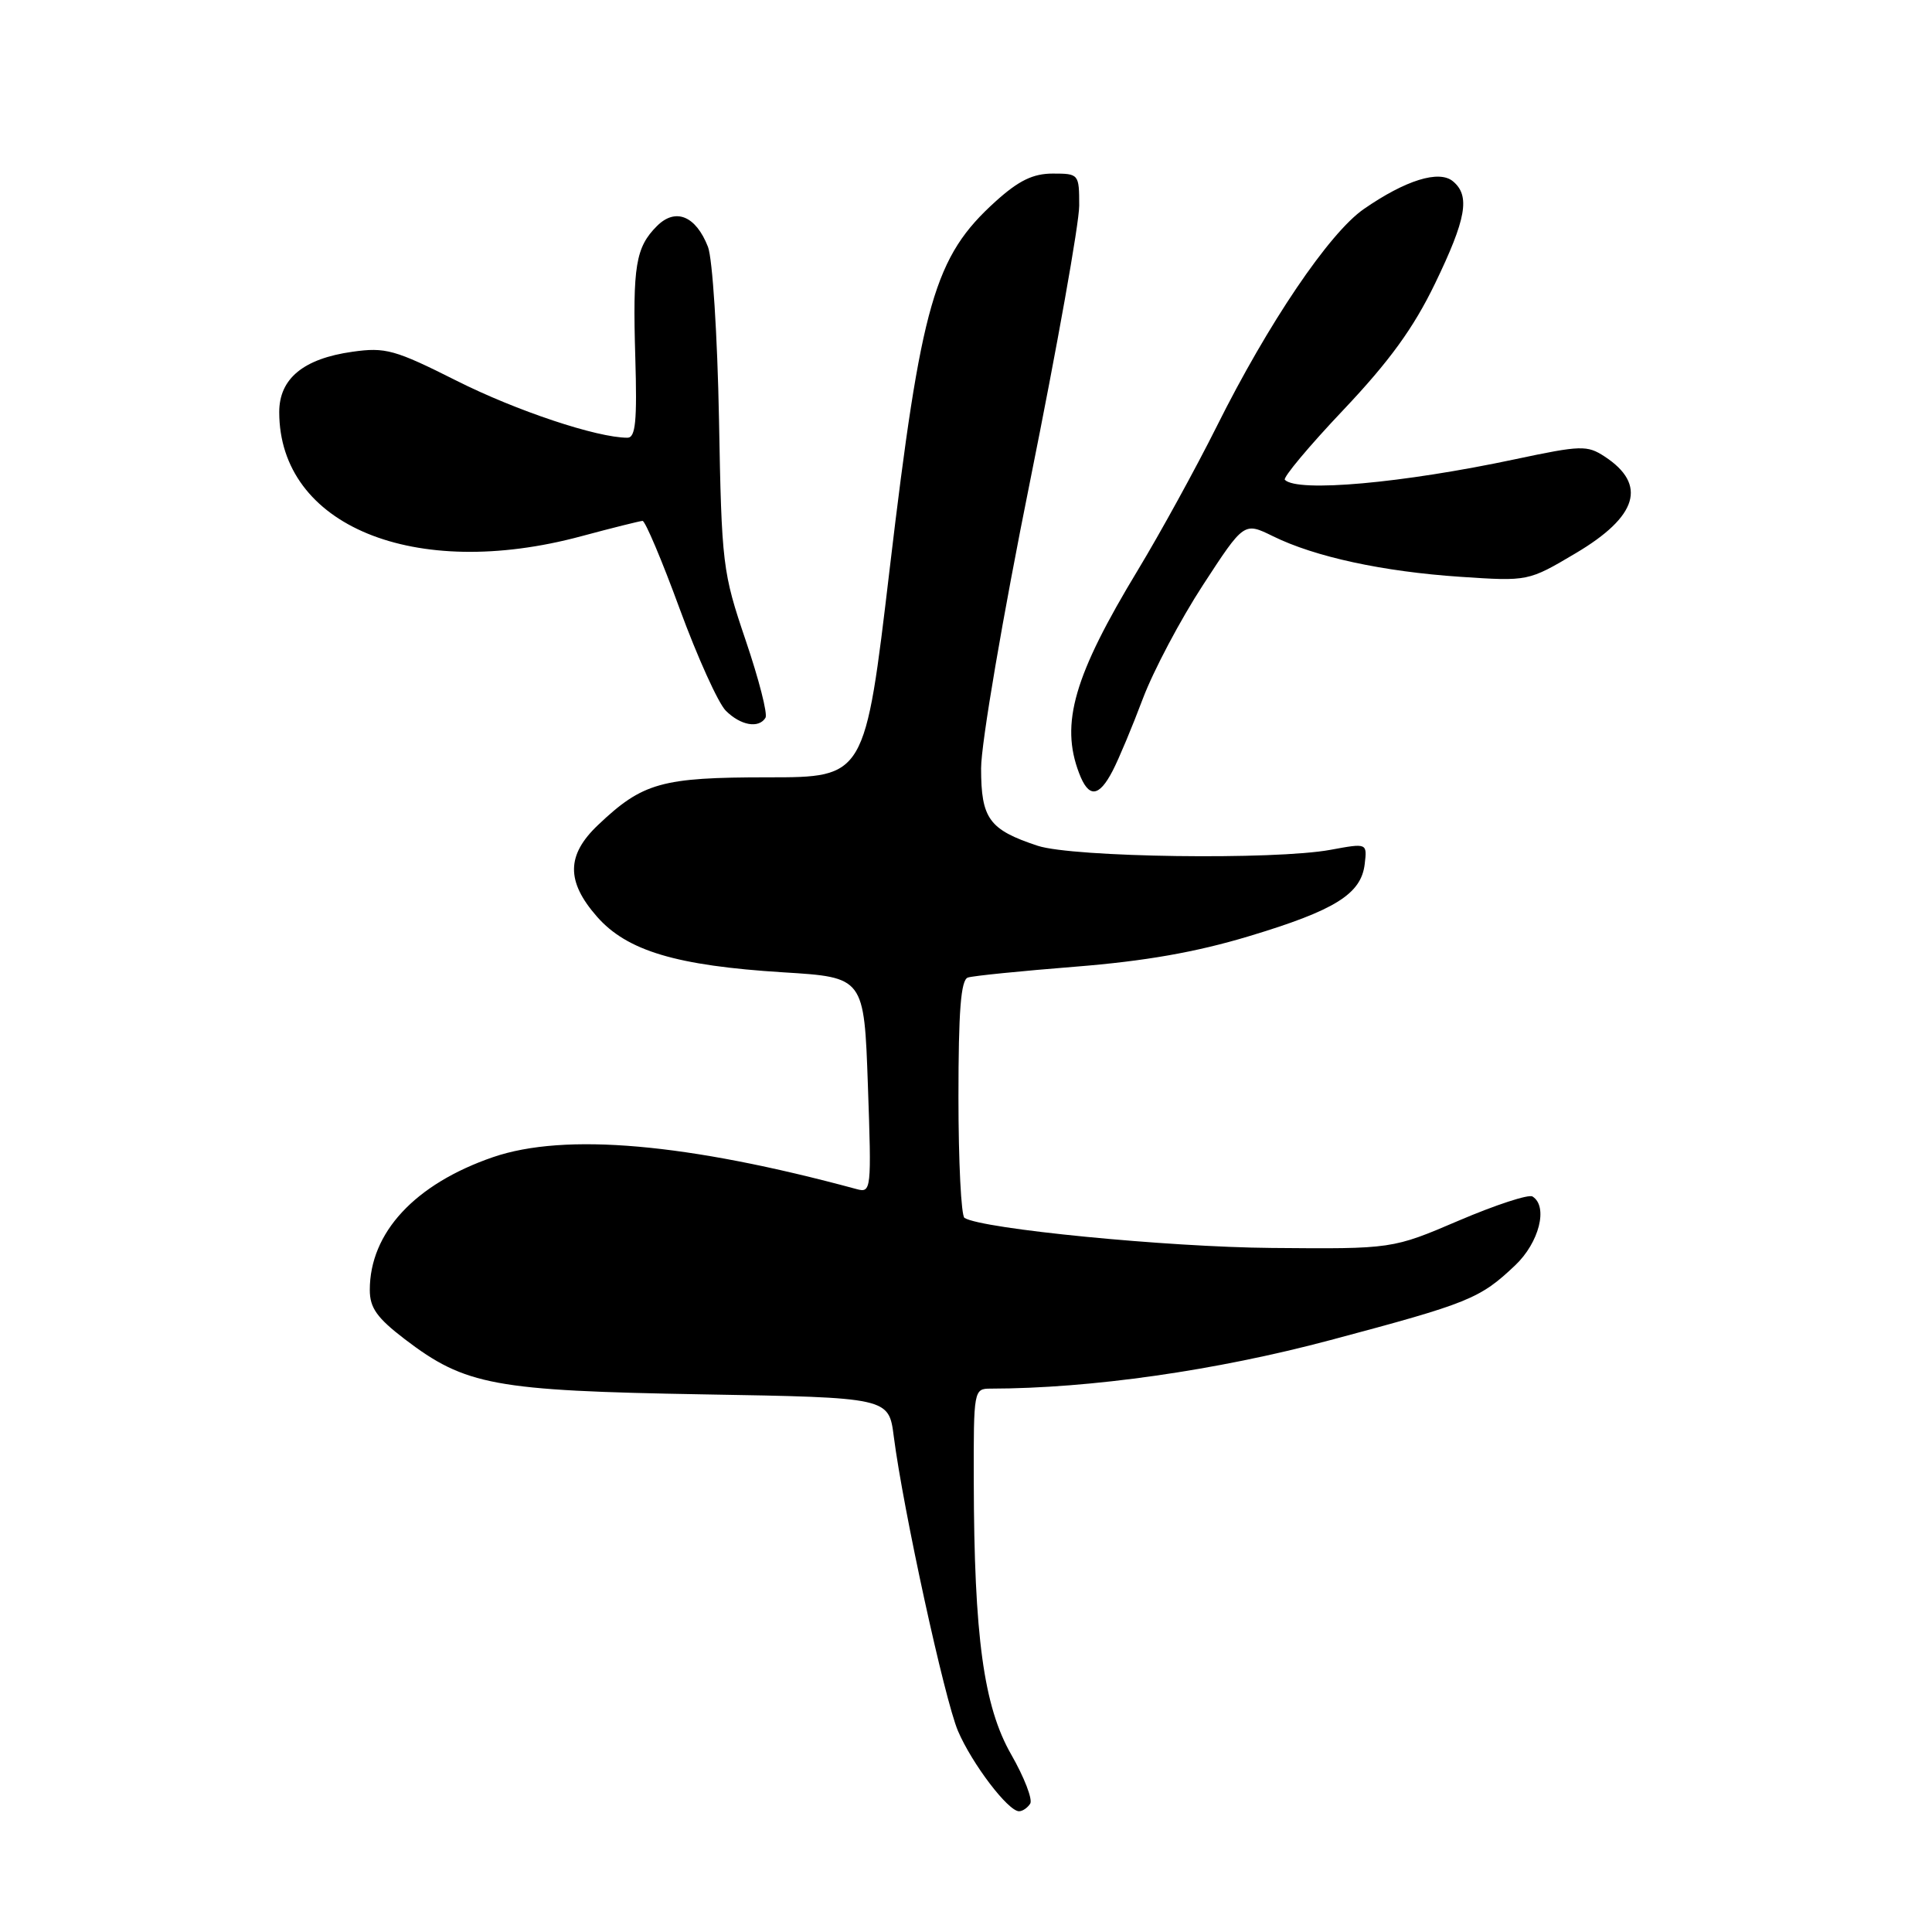 <?xml version="1.0" encoding="UTF-8" standalone="no"?>
<!DOCTYPE svg PUBLIC "-//W3C//DTD SVG 1.1//EN" "http://www.w3.org/Graphics/SVG/1.1/DTD/svg11.dtd" >
<svg xmlns="http://www.w3.org/2000/svg" xmlns:xlink="http://www.w3.org/1999/xlink" version="1.1" viewBox="0 0 256 256">
 <g >
 <path fill="currentColor"
d=" M 136.51 238.99 C 136.85 238.43 135.72 235.50 133.99 232.48 C 130.34 226.11 129.07 216.83 129.03 196.25 C 129.00 184.21 129.04 184.00 131.25 184.00 C 144.53 183.98 161.14 181.61 176.28 177.57 C 194.67 172.67 196.09 172.09 200.75 167.68 C 203.96 164.65 205.17 159.84 203.06 158.54 C 202.55 158.22 198.16 159.66 193.31 161.73 C 184.50 165.50 184.50 165.50 168.50 165.36 C 154.60 165.24 130.19 162.85 127.80 161.38 C 127.36 161.11 127.00 153.92 127.00 145.41 C 127.00 133.92 127.32 129.83 128.25 129.53 C 128.94 129.30 135.35 128.66 142.50 128.09 C 151.68 127.36 158.43 126.18 165.47 124.06 C 176.88 120.63 180.36 118.47 180.83 114.50 C 181.16 111.71 181.16 111.71 176.33 112.60 C 168.91 113.98 142.19 113.61 137.50 112.07 C 131.06 109.94 130.00 108.49 130.00 101.80 C 130.00 98.52 132.88 81.63 136.50 63.71 C 140.07 45.99 143.00 29.59 143.00 27.25 C 143.00 23.06 142.95 23.00 139.50 23.00 C 136.88 23.00 134.99 23.92 131.93 26.68 C 123.81 34.02 122.07 40.06 117.88 75.44 C 114.62 103.00 114.62 103.00 101.76 103.00 C 87.65 103.00 85.16 103.70 79.25 109.31 C 75.04 113.30 75.00 116.79 79.11 121.47 C 83.09 126.00 89.65 127.96 103.81 128.84 C 114.50 129.50 114.50 129.50 115.00 143.80 C 115.49 157.74 115.45 158.09 113.50 157.56 C 91.06 151.48 74.84 150.06 65.32 153.33 C 54.98 156.89 49.00 163.33 49.00 170.92 C 49.00 173.30 49.95 174.63 53.65 177.46 C 61.66 183.57 65.50 184.28 93.13 184.76 C 117.77 185.18 117.77 185.18 118.43 190.34 C 119.68 200.06 125.17 225.22 126.94 229.37 C 128.81 233.73 133.58 240.00 135.03 240.00 C 135.50 240.00 136.16 239.54 136.51 238.99 Z  M 147.44 102.12 C 148.26 100.54 150.06 96.23 151.44 92.56 C 152.83 88.88 156.41 82.11 159.40 77.52 C 164.84 69.17 164.84 69.17 168.67 71.05 C 174.25 73.80 183.25 75.74 193.50 76.43 C 202.50 77.03 202.50 77.03 208.78 73.31 C 217.02 68.43 218.29 64.20 212.62 60.49 C 210.31 58.98 209.49 59.00 200.82 60.84 C 185.82 64.03 171.94 65.27 170.25 63.58 C 169.96 63.30 173.45 59.12 178.00 54.32 C 184.11 47.86 187.29 43.48 190.14 37.59 C 194.30 28.98 194.84 25.94 192.52 24.02 C 190.68 22.49 186.24 23.87 180.71 27.70 C 176.13 30.87 168.04 42.83 161.22 56.51 C 158.47 62.01 153.78 70.56 150.79 75.51 C 142.31 89.52 140.47 95.86 142.98 102.43 C 144.24 105.77 145.60 105.68 147.44 102.12 Z  M 101.43 95.11 C 101.74 94.62 100.56 90.01 98.81 84.86 C 95.74 75.80 95.62 74.86 95.27 55.50 C 95.06 44.44 94.41 34.25 93.81 32.71 C 92.20 28.59 89.51 27.49 87.05 29.95 C 84.23 32.77 83.82 35.24 84.18 47.34 C 84.43 55.80 84.22 58.00 83.14 58.00 C 79.10 58.00 68.41 54.43 60.50 50.45 C 52.31 46.33 51.07 45.99 46.70 46.61 C 40.21 47.52 37.00 50.17 37.00 54.60 C 37.00 69.65 54.88 77.01 77.00 71.06 C 81.12 69.95 84.79 69.04 85.14 69.02 C 85.49 69.01 87.71 74.25 90.06 80.67 C 92.42 87.09 95.17 93.17 96.17 94.17 C 98.13 96.13 100.54 96.56 101.43 95.11 Z "/>
</g>
</svg>